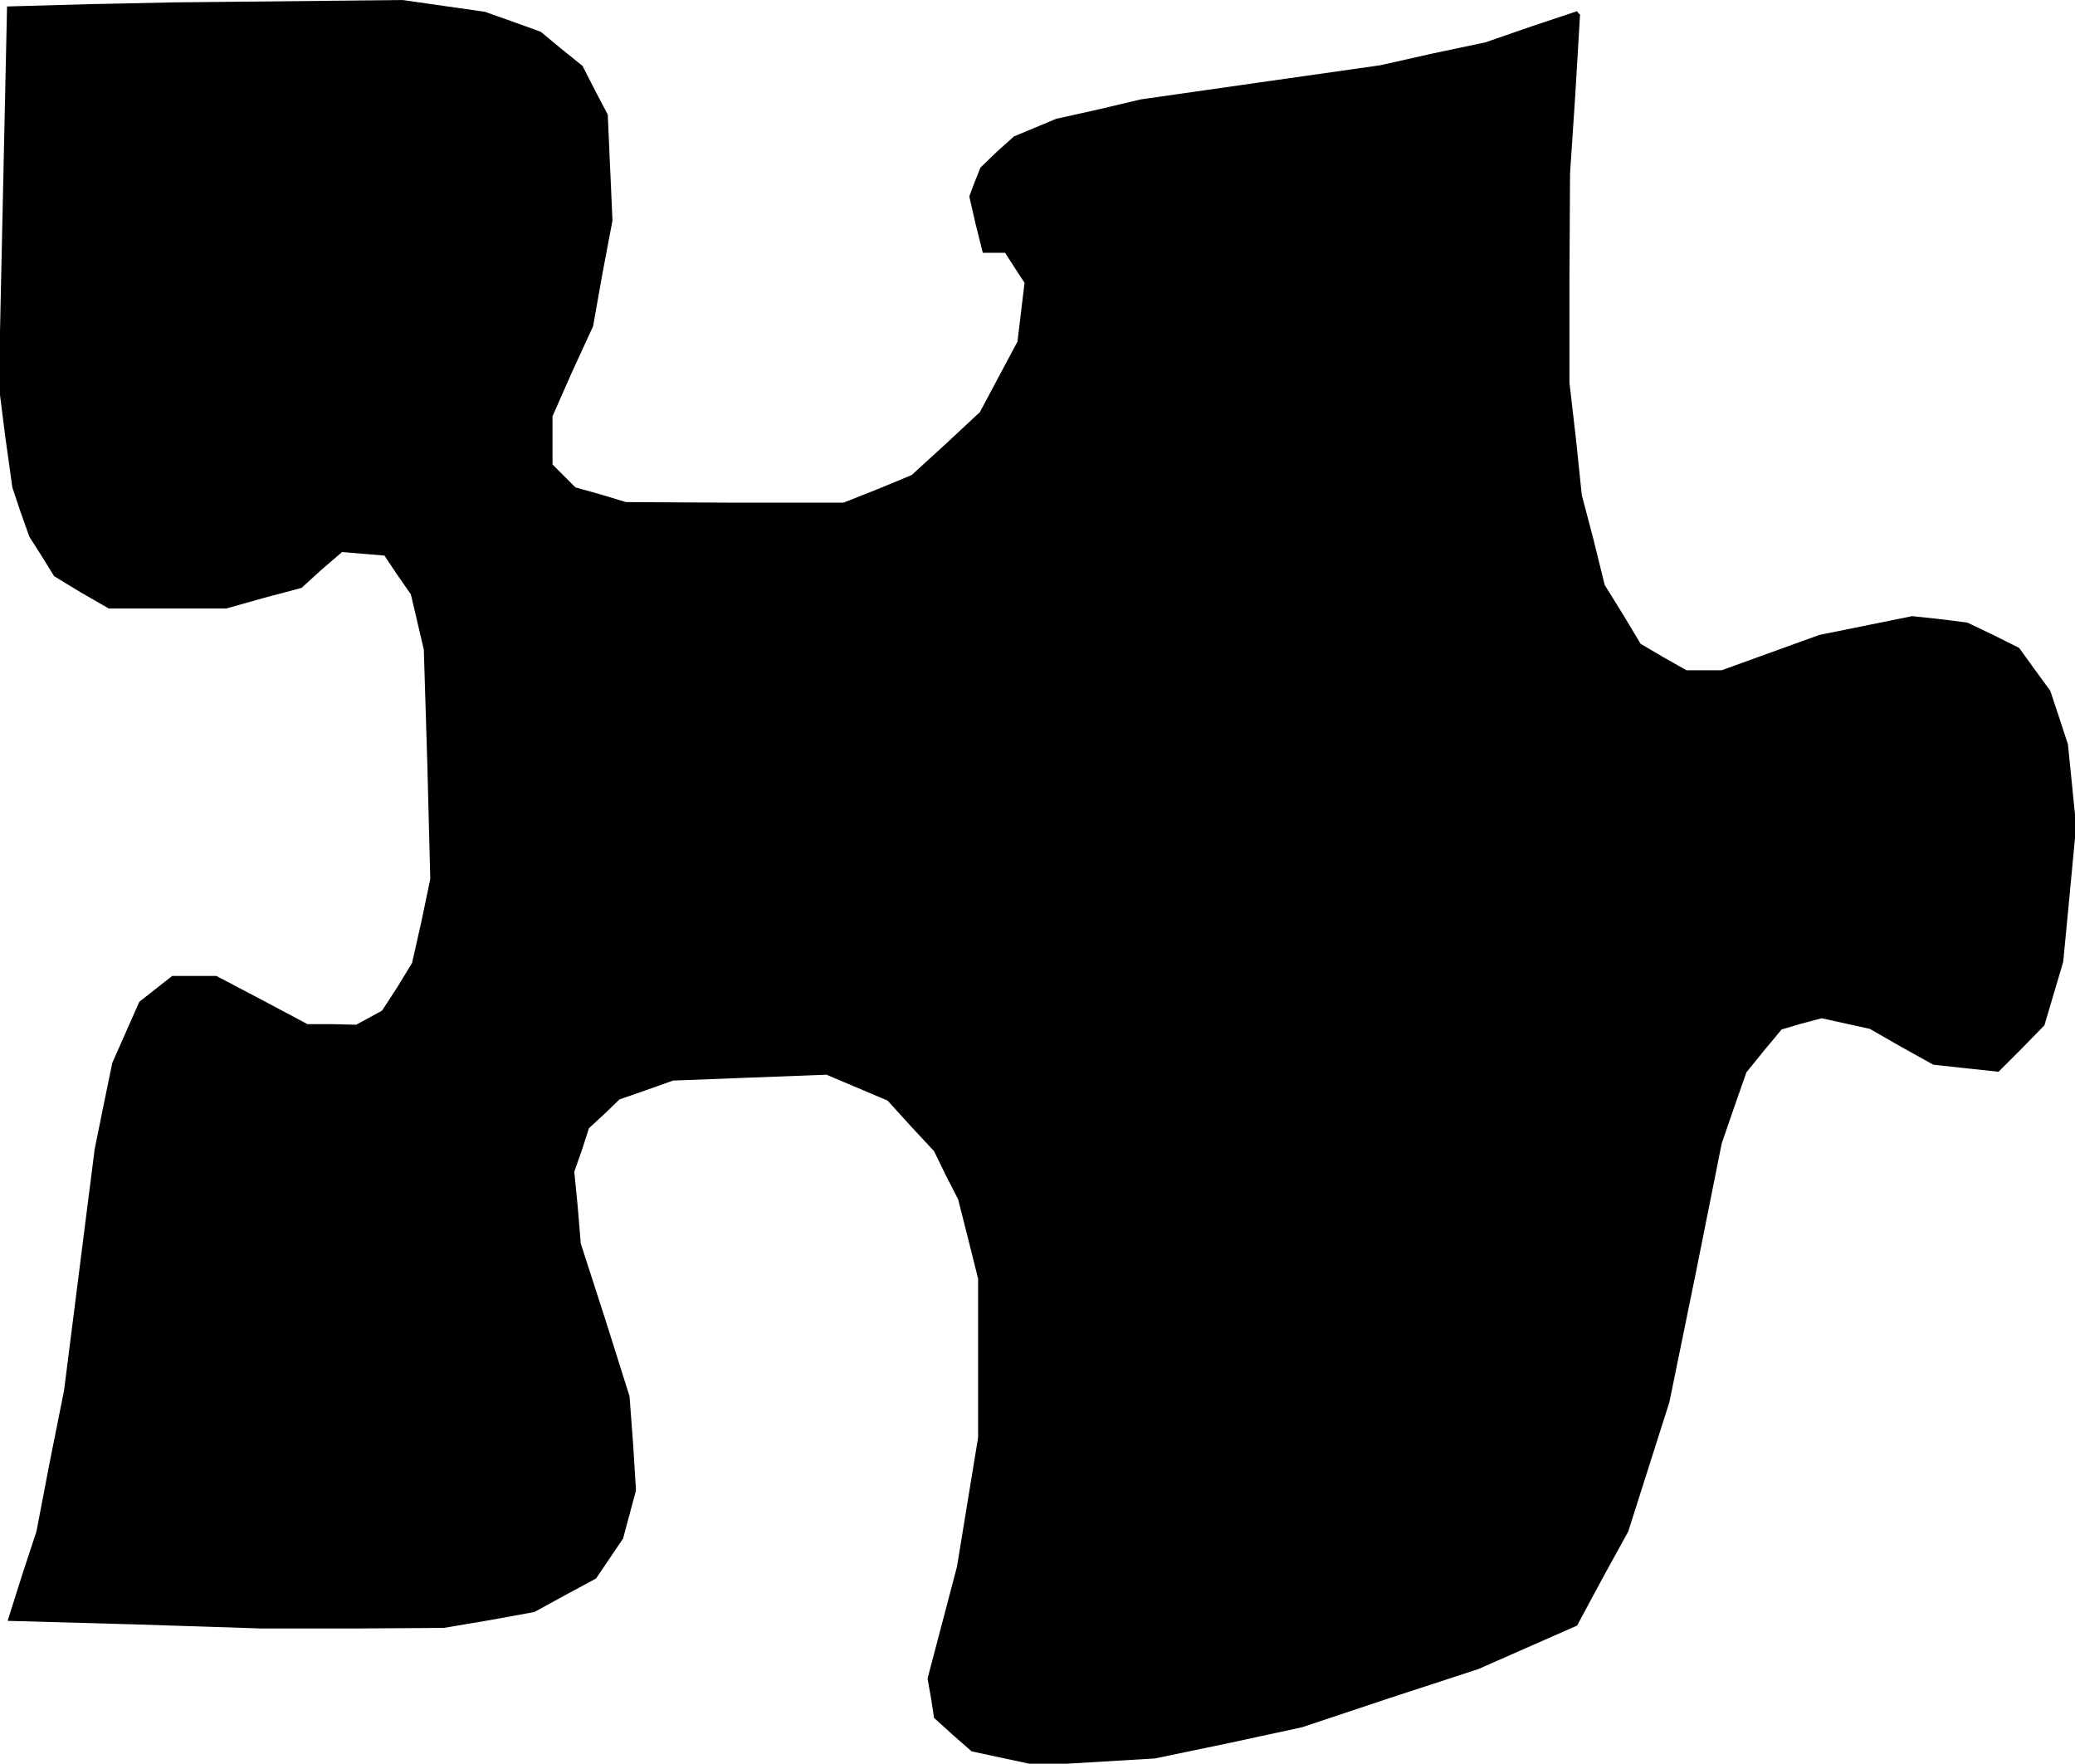 <?xml version="1.0" standalone="no"?>
<!DOCTYPE svg PUBLIC "-//W3C//DTD SVG 20010904//EN"
 "http://www.w3.org/TR/2001/REC-SVG-20010904/DTD/svg10.dtd">
<svg version="1.0" xmlns="http://www.w3.org/2000/svg"
 width="353pt" height="300pt" viewBox="0 0 353 300"
 preserveAspectRatio="xMidYMid meet">
<g transform="translate(0,300) scale(0.1,-0.1)"
fill="#000000" stroke="none">
<path d="M154 2993 l-142 -4 -7 -322 -7 -323 11 -87 12 -86 14 -42 15 -42 21
-33 21 -34 46 -28 47 -27 100 0 100 0 64 18 64 17 34 31 35 30 36 -3 36 -3 22
-33 23 -33 11 -47 11 -47 6 -195 5 -195 -15 -72 -16 -71 -25 -41 -26 -40 -22
-12 -22 -12 -42 1 -41 0 -77 41 -78 41 -38 0 -37 0 -28 -22 -28 -22 -23 -52
-23 -52 -15 -73 -15 -74 -26 -205 -26 -205 -24 -120 -23 -120 -25 -76 -24 -76
216 -6 216 -7 155 0 155 1 77 13 77 14 53 29 52 28 23 34 23 34 11 41 11 41
-5 80 -6 80 -41 130 -42 130 -5 61 -6 61 13 37 12 37 26 24 26 25 46 16 45 16
130 5 131 5 52 -22 52 -22 39 -43 40 -43 20 -41 21 -41 17 -67 17 -68 0 -135
0 -135 -18 -110 -18 -110 -25 -95 -25 -95 6 -34 5 -33 32 -29 32 -28 56 -12
56 -12 100 6 100 6 125 26 125 27 150 50 150 49 84 37 84 37 43 80 44 80 35
110 35 110 45 220 44 220 21 61 21 60 30 37 30 36 34 10 34 9 41 -9 41 -9 54
-31 54 -30 55 -6 56 -6 39 39 39 40 16 54 16 54 11 115 11 116 -7 70 -7 69
-15 46 -15 45 -27 37 -26 36 -44 22 -44 21 -47 6 -47 5 -79 -16 -79 -16 -83
-30 -83 -30 -30 0 -30 0 -39 22 -39 23 -30 50 -31 50 -19 77 -20 76 -10 96
-11 95 0 178 1 178 9 135 8 135 -3 3 -2 3 -78 -26 -78 -27 -90 -19 -89 -20
-204 -29 -203 -29 -72 -17 -72 -16 -36 -15 -36 -15 -29 -26 -28 -27 -10 -25
-9 -24 11 -48 12 -48 19 0 19 0 16 -25 17 -26 -6 -50 -6 -50 -32 -60 -32 -60
-58 -54 -58 -53 -58 -24 -58 -23 -185 0 -185 1 -43 13 -43 12 -20 20 -19 19 0
41 0 41 34 77 35 76 16 90 17 90 -4 90 -4 90 -22 42 -21 41 -36 29 -35 29 -47
17 -48 17 -70 10 -70 10 -195 -2 -195 -2 -141 -3z"/>
</g>
</svg>
